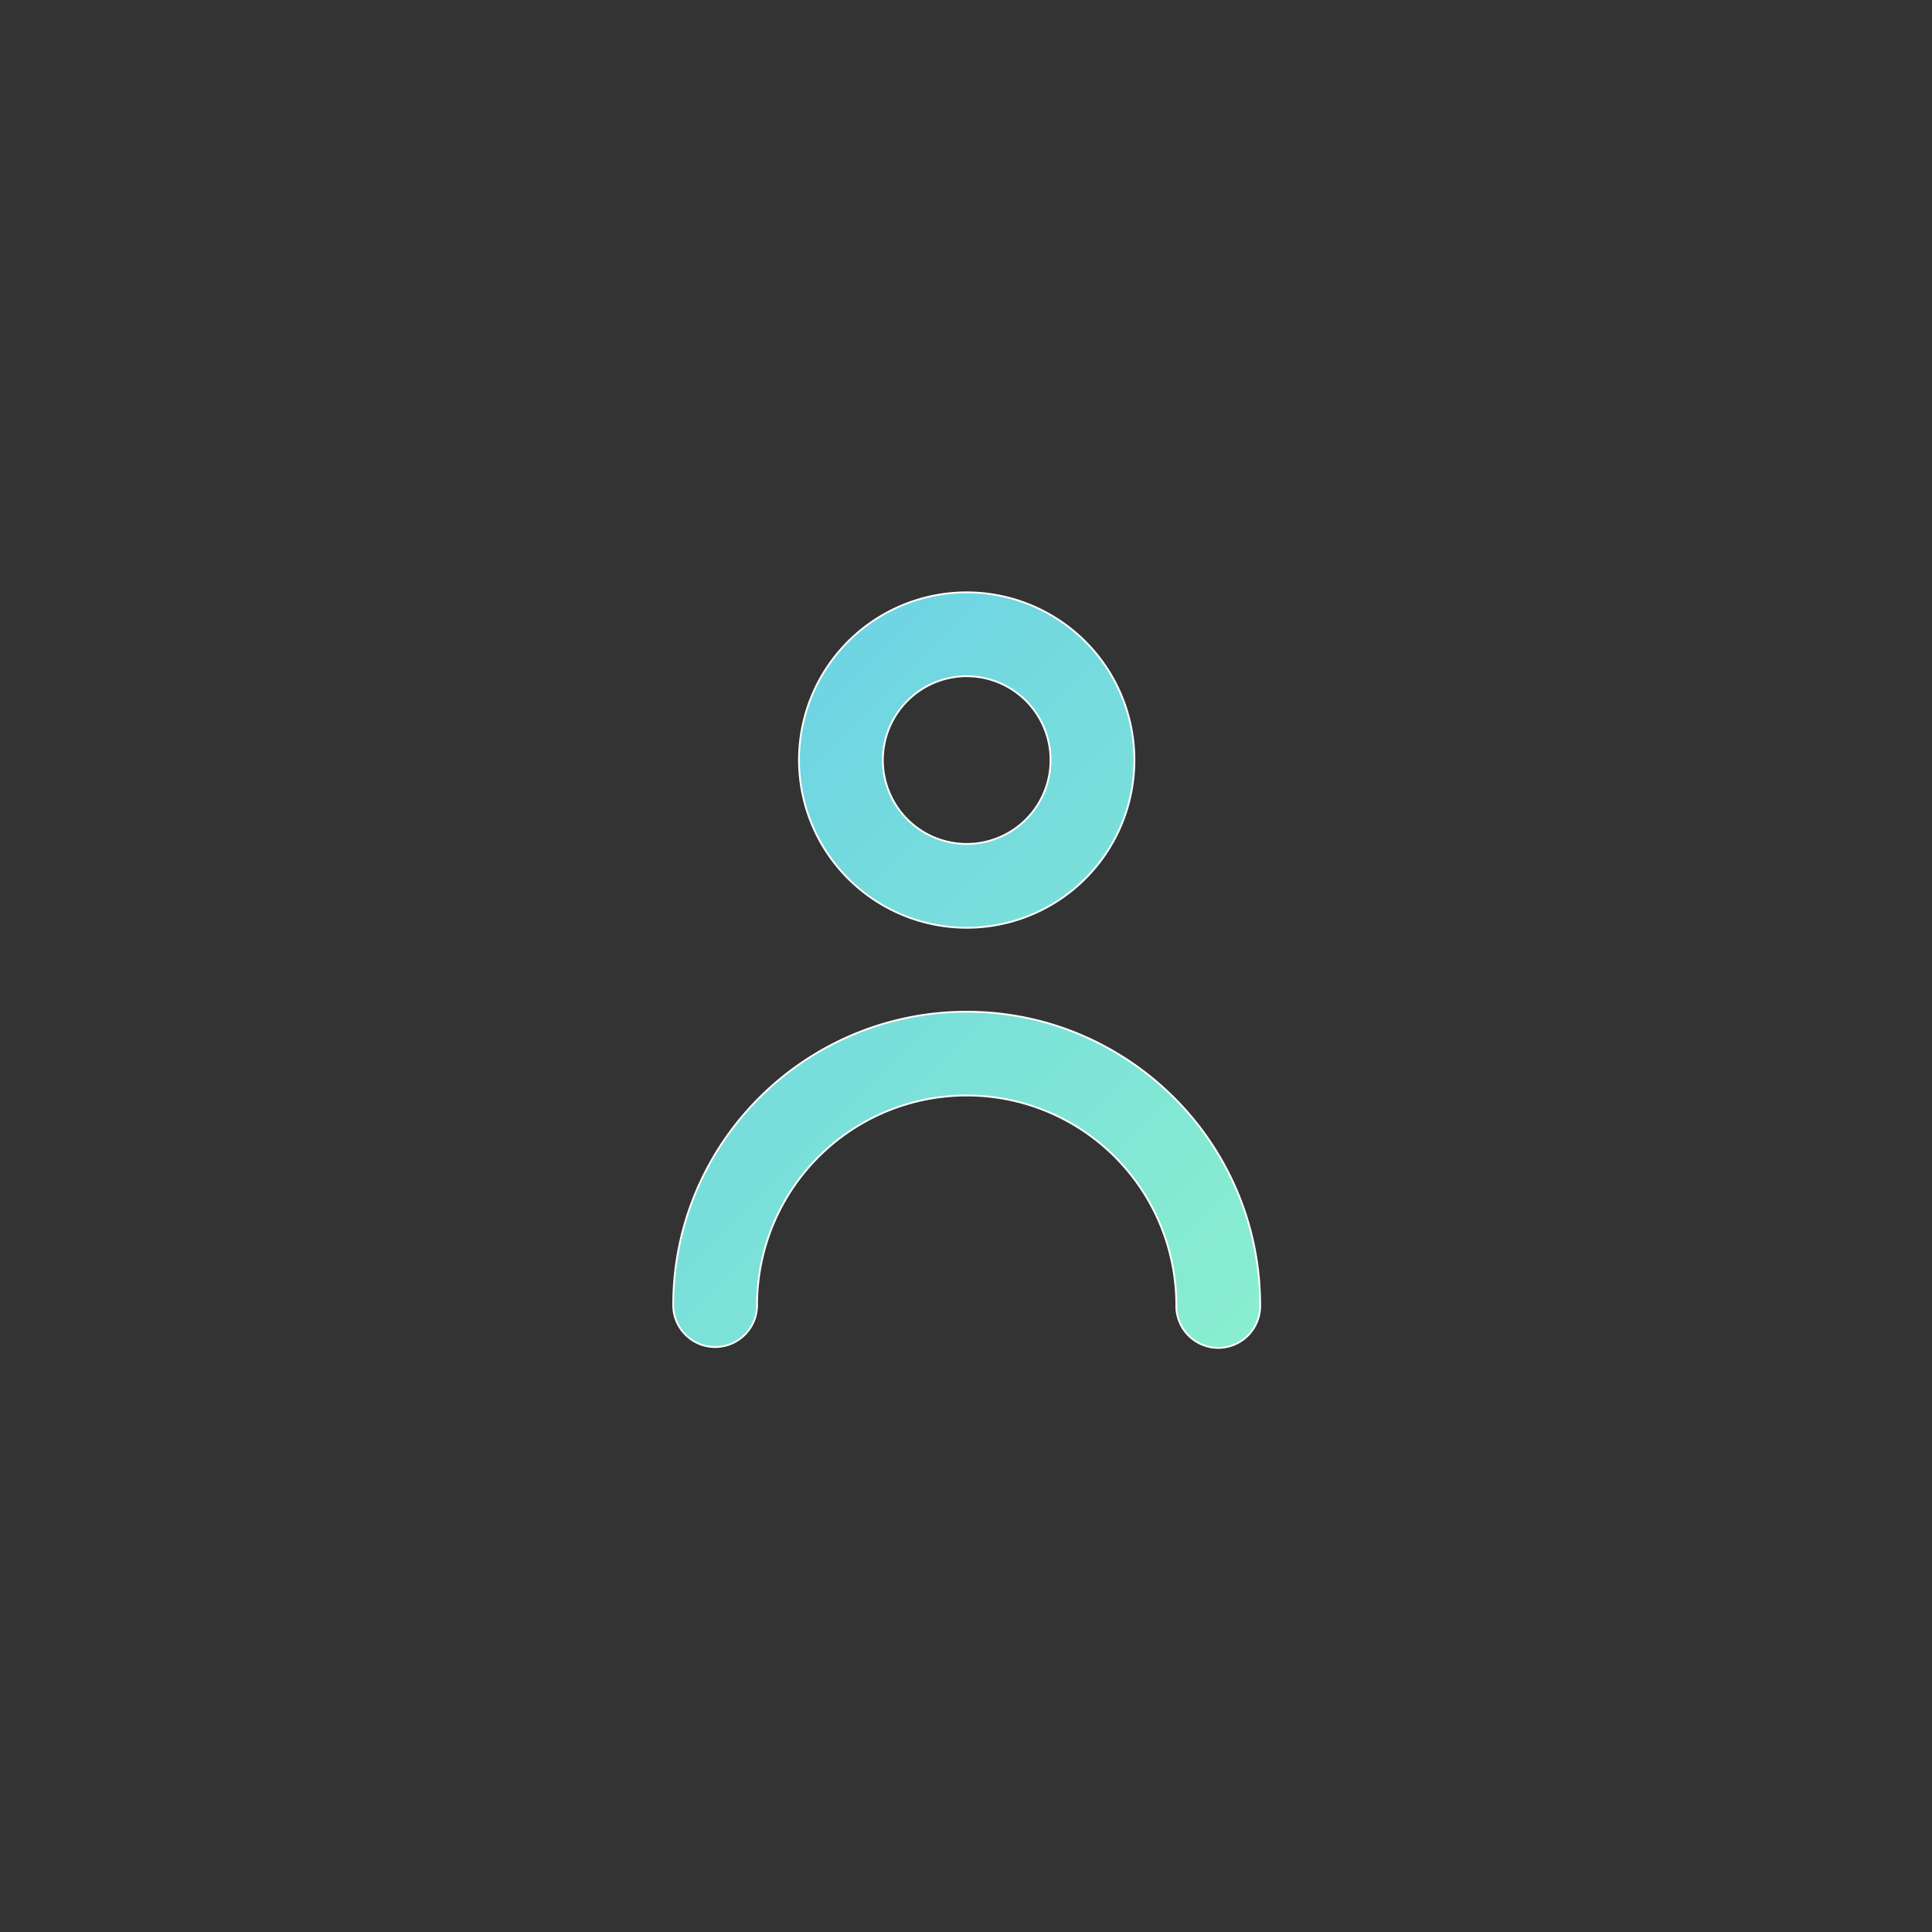 <svg id="Calque_1" data-name="Calque 1" xmlns="http://www.w3.org/2000/svg" xmlns:xlink="http://www.w3.org/1999/xlink" viewBox="0 0 1080 1080"><rect x="0" y="0" width="1080" height="1080" fill="#333333" stroke="none"/><defs><style>.cls-1,.cls-4,.cls-5{stroke:#fff;stroke-miterlimit:10;}.cls-1,.cls-2{fill:url(#Dégradé_sans_nom_9);}.cls-1{clip-rule:evenodd;}.cls-2,.cls-5{fill-rule:evenodd;}.cls-3{clip-path:url(#clip-path);}.cls-4{fill:url(#Dégradé_sans_nom_9-3);}.cls-5{fill:none;}</style><linearGradient id="Dégradé_sans_nom_9" x1="387.65" y1="445.11" x2="693.13" y2="750.59" gradientUnits="userSpaceOnUse"><stop offset="0" stop-color="#5fc5ee"/><stop offset="1" stop-color="#94f9c7"/></linearGradient><clipPath id="clip-path"><path class="cls-1" d="M540.39,518.63a93.75,93.75,0,1,0-93.75-93.74,93.83,93.83,0,0,0,93.75,93.74m0-140.61a46.87,46.87,0,1,1-46.87,46.87A46.92,46.92,0,0,1,540.39,378M704.44,729.56a23.44,23.44,0,1,1-46.87,0,117.18,117.18,0,0,0-234.36,0,23.44,23.44,0,0,1-46.88,0c0-90.46,73.62-164,164.06-164s164.05,73.59,164.05,164"/></clipPath><linearGradient id="Dégradé_sans_nom_9-3" x1="235.71" y1="237.4" x2="845.06" y2="846.75" xlink:href="#Dégradé_sans_nom_9"/></defs><path class="cls-2" d="M540.39,518.63a93.75,93.75,0,1,0-93.75-93.74,93.83,93.83,0,0,0,93.75,93.74m0-140.61a46.87,46.87,0,1,1-46.87,46.87A46.92,46.92,0,0,1,540.39,378M704.44,729.56a23.44,23.44,0,1,1-46.87,0,117.18,117.18,0,0,0-234.36,0,23.44,23.44,0,0,1-46.88,0c0-90.46,73.62-164,164.06-164s164.05,73.59,164.05,164"/><g class="cls-3"><rect class="cls-4" x="259.15" y="213.96" width="562.48" height="656.22"/></g><path class="cls-5" d="M540.39,518.63a93.75,93.75,0,1,0-93.75-93.74,93.83,93.83,0,0,0,93.75,93.74m0-140.61a46.87,46.87,0,1,1-46.87,46.87A46.92,46.92,0,0,1,540.39,378M704.44,729.56a23.44,23.44,0,1,1-46.87,0,117.18,117.18,0,0,0-234.36,0,23.44,23.44,0,0,1-46.88,0c0-90.46,73.62-164,164.06-164s164.05,73.59,164.05,164"/></svg>